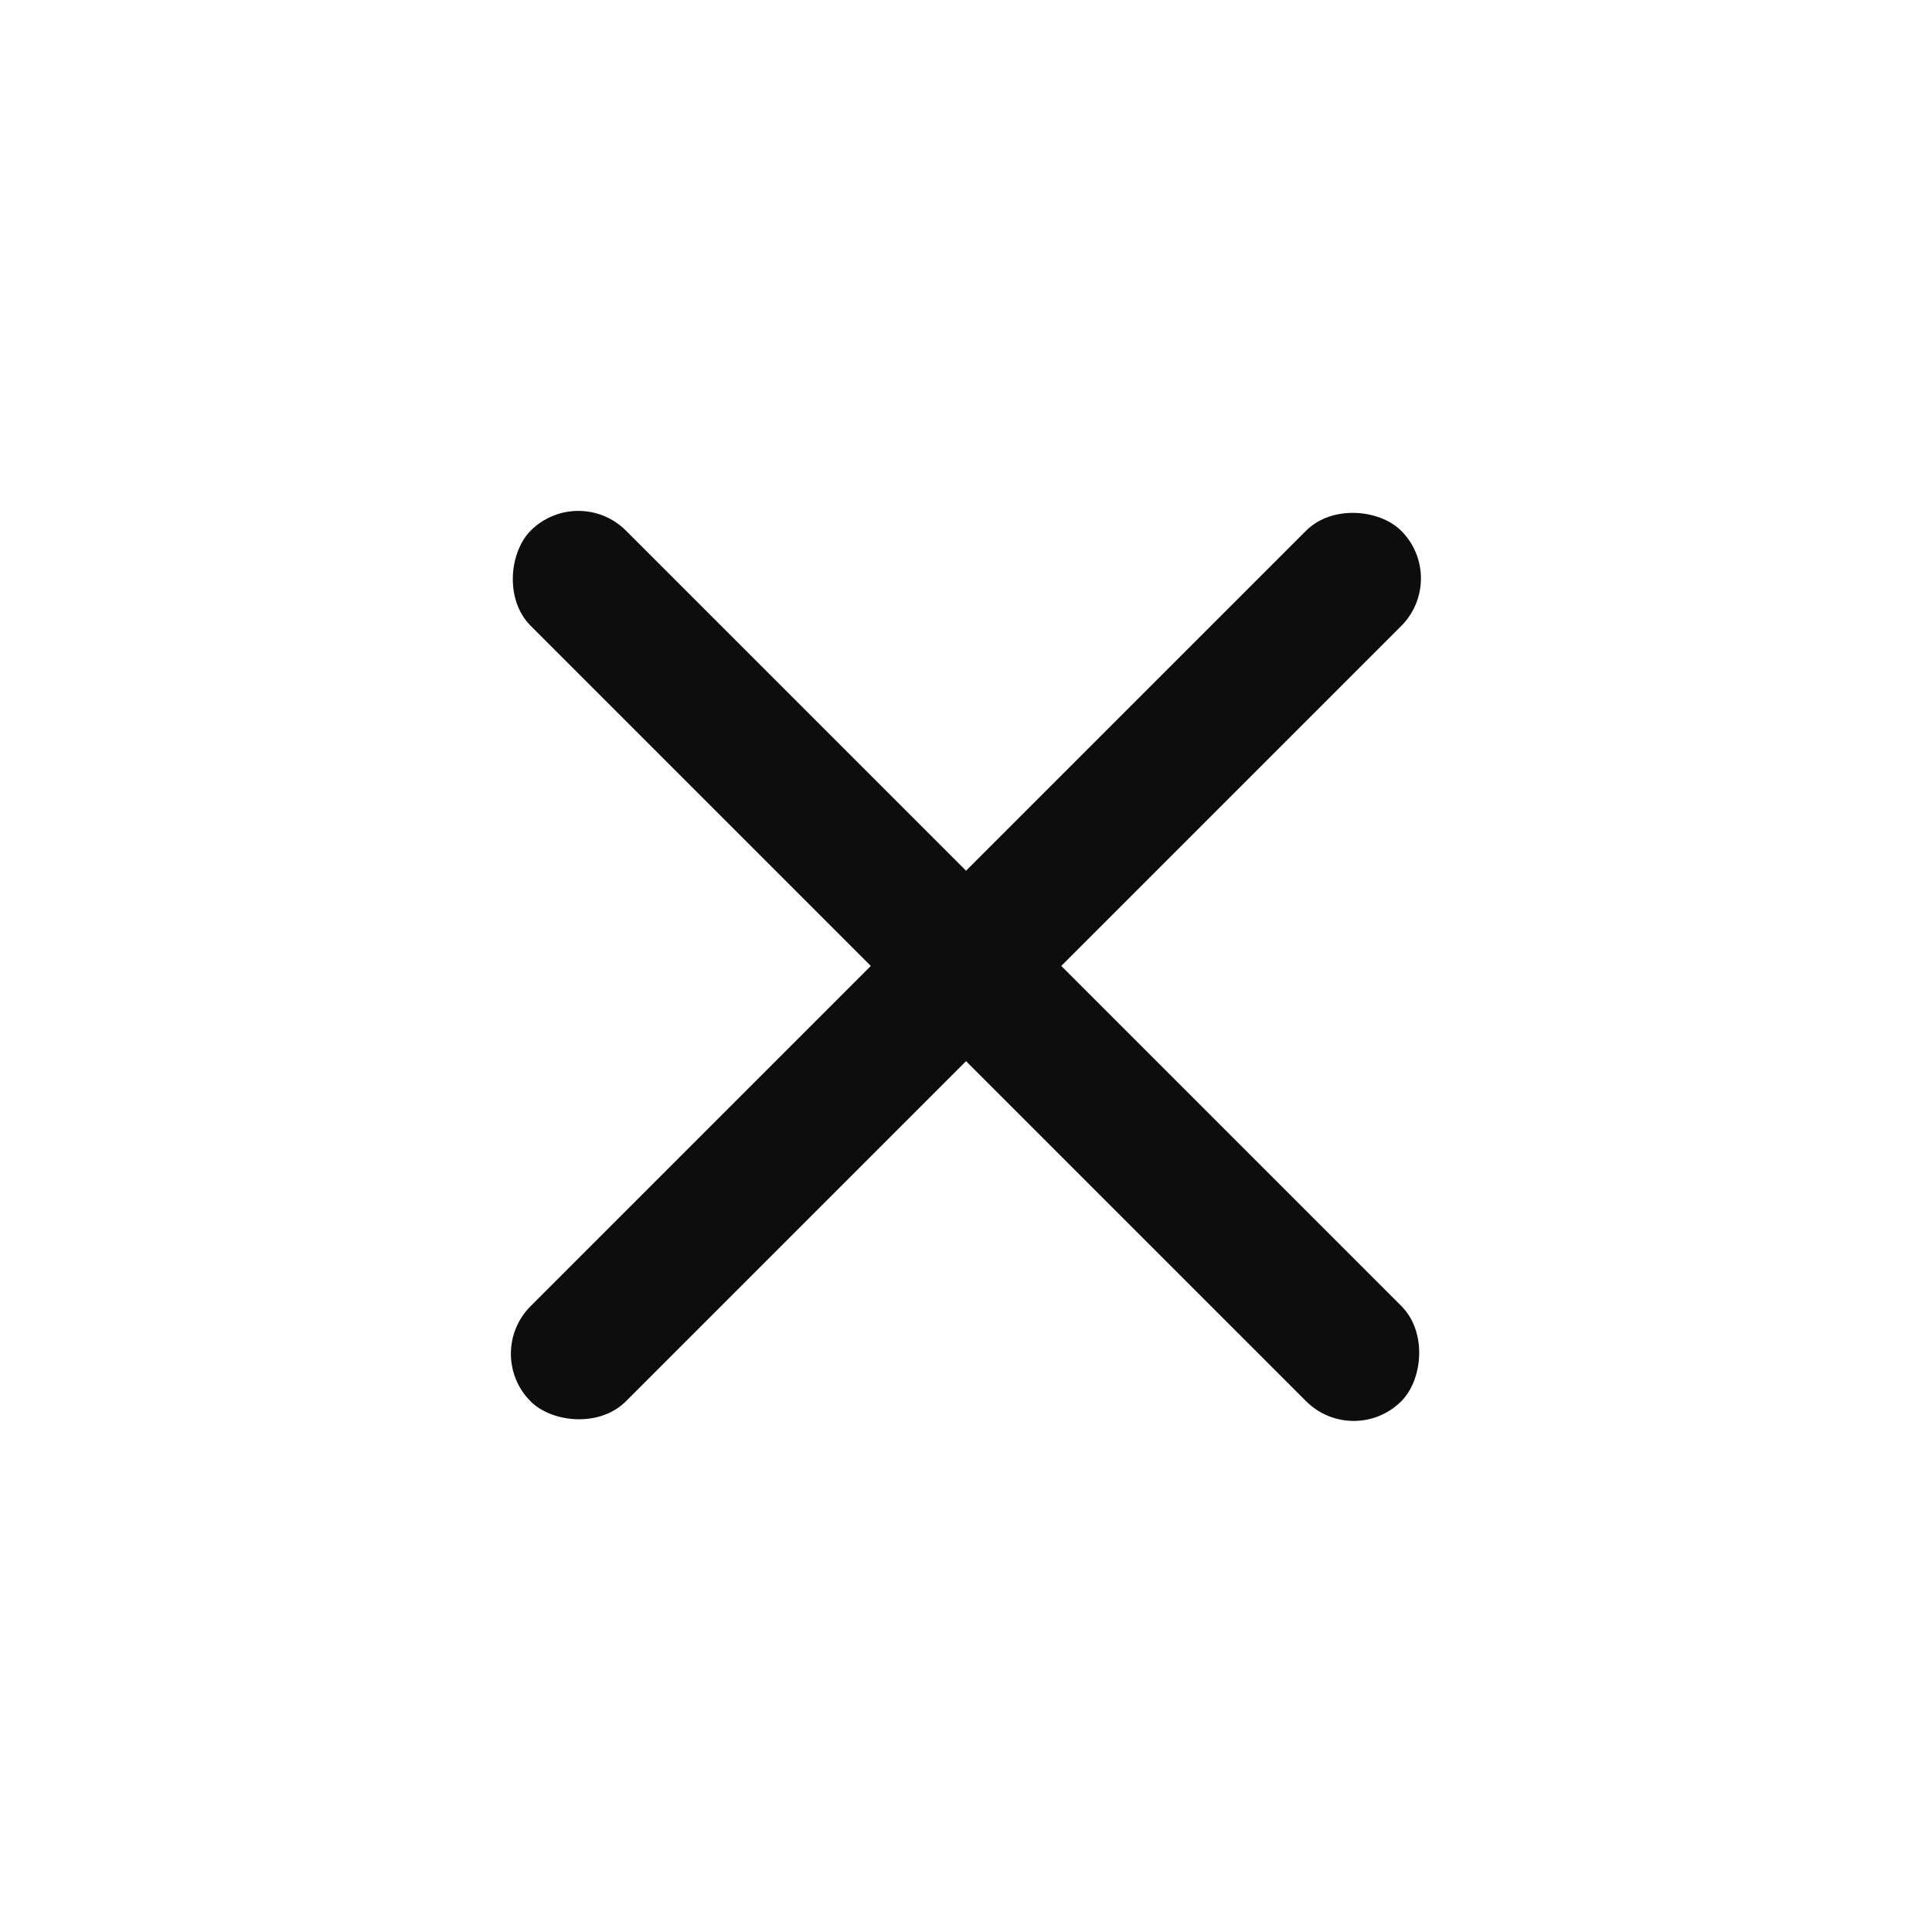 <svg width="24" height="24" viewBox="0 0 24 24" fill="none" xmlns="http://www.w3.org/2000/svg">
<rect width="15.297" height="1.673" rx="0.837" transform="matrix(0.707 -0.707 0.707 0.707 6 16.817)" fill="#0D0D0D"/>
<rect width="15.297" height="1.673" rx="0.837" transform="matrix(0.707 0.707 -0.707 0.707 7.184 6)" fill="#0D0D0D"/>
</svg>
